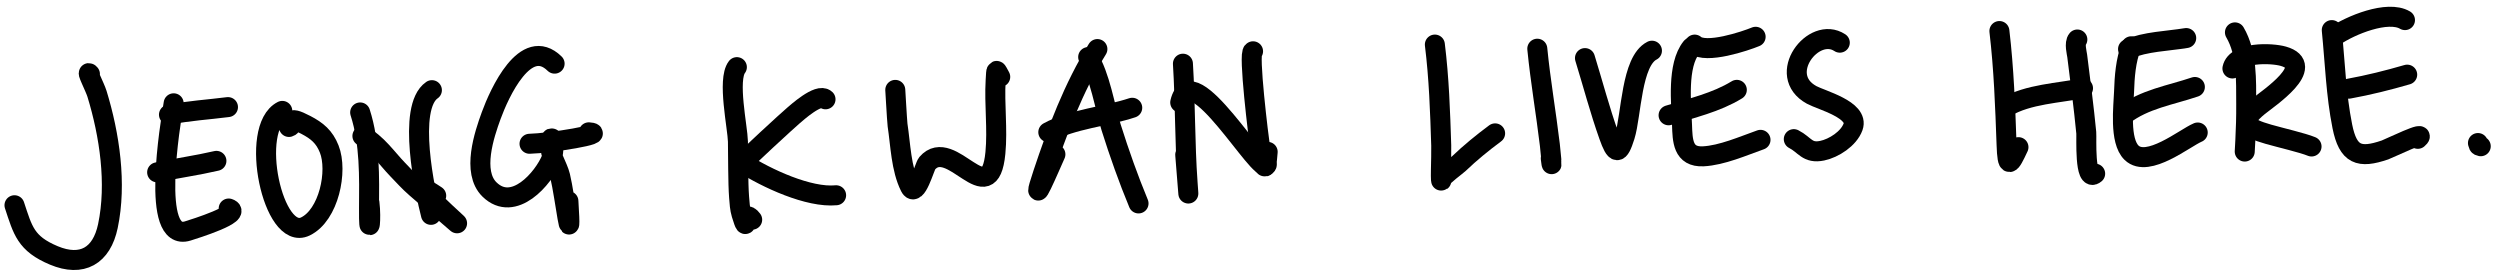 <svg width="250" height="27" viewBox="0 0 250 27" fill="none" xmlns="http://www.w3.org/2000/svg">
<path d="M8.993 7.406C8.534 6.877 9.495 8.714 9.7 9.383C10.956 13.482 11.684 18.358 10.79 22.606C10.161 25.595 8.196 26.717 5.386 25.543C2.565 24.363 2.285 23.041 1.448 20.524" stroke="black" stroke-width="2" stroke-linecap="round"/>
<path d="M16.897 11.467C18.833 11.081 20.841 10.961 22.798 10.71" stroke="black" stroke-width="2" stroke-linecap="round"/>
<path d="M17.366 10.33C17.034 12.424 15.012 24.255 18.769 23.099C19.45 22.889 24.38 21.343 22.868 20.851" stroke="black" stroke-width="2" stroke-linecap="round"/>
<path d="M15.714 17.233C17.688 16.815 19.69 16.542 21.642 16.087" stroke="black" stroke-width="2" stroke-linecap="round"/>
<path d="M28.23 11.089C24.851 12.808 27.3 24.217 30.541 22.644C32.887 21.505 33.796 17.108 32.923 14.905C32.437 13.677 31.71 13.078 30.579 12.488C28.517 11.413 29.574 12.494 28.897 12.696" stroke="black" stroke-width="2" stroke-linecap="round"/>
<path d="M36.016 11.244C37.005 14.325 36.926 17.683 36.902 20.88C36.879 24.073 37.15 21.884 36.944 20.276" stroke="black" stroke-width="2" stroke-linecap="round"/>
<path d="M36.241 13.599C37.614 14.262 38.728 15.876 39.735 16.919C40.344 17.55 40.932 18.208 41.597 18.782C52.281 28.006 38.138 15.91 43.621 19.573" stroke="black" stroke-width="2" stroke-linecap="round"/>
<path d="M43.19 9.016C40.675 10.754 42.519 19.238 43.098 21.485" stroke="black" stroke-width="2" stroke-linecap="round"/>
<path d="M55.461 6.365C52.559 3.52 49.934 9.324 49.121 11.553C48.429 13.446 47.163 17.202 48.95 18.949C51.354 21.298 54.357 17.866 55.168 15.831C55.57 14.821 55.137 12.87 55.03 14.392C54.953 15.5 55.761 16.574 56.017 17.623C56.505 19.625 57.197 25.794 56.84 20.107" stroke="black" stroke-width="2" stroke-linecap="round"/>
<path d="M52.952 14.377C54.964 14.335 60.887 13.372 58.88 13.232" stroke="black" stroke-width="2" stroke-linecap="round"/>
<path d="M73.687 6.714C72.716 7.971 73.764 12.749 73.793 14.152C73.82 15.503 73.799 18.289 73.909 19.714C73.953 20.285 73.984 20.867 74.15 21.415C74.927 23.96 74.207 20.638 75.218 21.97" stroke="black" stroke-width="2" stroke-linecap="round"/>
<path d="M82.552 9.93C81.861 9.268 79.616 11.33 79.362 11.535C78.993 11.832 74.183 16.247 74.267 16.301C76.682 17.845 80.877 19.788 83.612 19.527" stroke="black" stroke-width="2" stroke-linecap="round"/>
<path d="M89.535 9.12C89.48 8.114 89.709 12.199 89.755 12.502C90.054 14.457 90.103 16.871 91.007 18.673C91.613 19.881 92.461 16.628 92.709 16.339C95.131 13.519 98.949 21.393 99.539 15.302C99.772 12.894 99.424 10.456 99.565 8.042C99.641 6.741 99.589 6.928 100.023 7.689" stroke="black" stroke-width="2" stroke-linecap="round"/>
<path d="M109.74 4.906C107.348 8.764 105.73 13.072 104.3 17.366C102.88 21.629 105 16.636 105.541 15.433" stroke="black" stroke-width="2" stroke-linecap="round"/>
<path d="M108.817 5.707C110.011 7.555 110.483 10.735 111.115 12.745C111.919 15.303 112.856 17.941 113.854 20.343" stroke="black" stroke-width="2" stroke-linecap="round"/>
<path d="M104.83 13.219C107.199 11.92 110.62 11.642 113.224 10.776" stroke="black" stroke-width="2" stroke-linecap="round"/>
<path d="M118.293 6.369C118.539 10.336 118.473 14.318 118.759 18.281C119.001 21.627 118.588 16.157 118.523 15.475" stroke="black" stroke-width="2" stroke-linecap="round"/>
<path d="M118.022 10.246C119.134 5.419 126.137 17.784 126.676 16.478" stroke="black" stroke-width="2" stroke-linecap="round"/>
<path d="M125.306 5.129C124.802 5.193 125.864 13.811 126.021 14.845C126.337 16.909 126.61 17.439 126.767 15.186" stroke="black" stroke-width="2" stroke-linecap="round"/>
<path d="M143.486 4.457C143.903 7.812 144.016 11.177 144.123 14.555C144.158 15.658 143.981 18.949 144.194 17.866C144.244 17.611 145.684 16.556 145.876 16.372C147.015 15.279 148.254 14.271 149.512 13.337" stroke="black" stroke-width="2" stroke-linecap="round"/>
<path d="M153.729 4.871C154.046 8.095 154.602 11.277 154.986 14.492C155.022 14.79 155.303 17.606 155.077 15.841" stroke="black" stroke-width="2" stroke-linecap="round"/>
<path d="M158.497 5.809C159.294 8.399 159.983 11.024 160.891 13.579C161.554 15.445 161.877 15.544 162.483 13.607C163.148 11.482 163.123 6.123 165.195 5.069" stroke="black" stroke-width="2" stroke-linecap="round"/>
<path d="M169.466 4.46C170.567 5.447 174.556 4.096 175.563 3.678" stroke="black" stroke-width="2" stroke-linecap="round"/>
<path d="M169.145 4.74C167.689 6.55 168.125 10.341 168.201 12.479C168.256 14.025 168.26 15.734 170.33 15.632C172.172 15.541 174.324 14.595 176.051 13.984" stroke="black" stroke-width="2" stroke-linecap="round"/>
<path d="M166.858 11.529C169.174 10.802 171.6 10.263 173.682 8.985" stroke="black" stroke-width="2" stroke-linecap="round"/>
<path d="M183.98 4.267C181.352 2.529 177.538 7.509 181.165 9.491C182.14 10.024 185.917 10.979 185.305 12.684C184.881 13.866 183.384 14.827 182.218 15.069C180.717 15.381 180.497 14.48 179.379 13.914" stroke="black" stroke-width="2" stroke-linecap="round"/>
<path d="M199.94 3.103C200.387 6.891 200.522 10.656 200.657 14.464C200.744 16.932 200.988 16.556 201.847 14.716" stroke="black" stroke-width="2" stroke-linecap="round"/>
<path d="M200.618 10.702C202.812 9.409 205.872 9.311 208.301 8.822" stroke="black" stroke-width="2" stroke-linecap="round"/>
<path d="M207.735 3.95C207.417 4.317 207.684 5.296 207.721 5.593C208.039 8.154 208.38 10.707 208.627 13.276C208.672 13.746 208.426 18.314 209.516 17.366" stroke="black" stroke-width="2" stroke-linecap="round"/>
<path d="M212.804 4.908C214.519 4.154 216.78 4.113 218.621 3.805" stroke="black" stroke-width="2" stroke-linecap="round"/>
<path d="M213.126 4.628C212.568 6.064 212.457 7.65 212.405 9.177C212.354 10.651 211.92 14.071 213.154 15.271C214.771 16.844 218.506 13.776 219.773 13.25" stroke="black" stroke-width="2" stroke-linecap="round"/>
<path d="M212.342 11.522C214.448 9.902 217.02 9.534 219.487 8.698" stroke="black" stroke-width="2" stroke-linecap="round"/>
<path d="M223.494 3.238C224.726 5.341 224.608 8.036 224.621 10.4C224.629 11.819 224.597 12.665 224.533 14.052C224.517 14.42 224.494 14.788 224.473 15.156C224.472 15.178 224.479 15.067 224.478 15.089" stroke="black" stroke-width="2" stroke-linecap="round"/>
<path d="M223.242 6.846C223.603 5.165 227.145 5.285 228.328 5.624C231.71 6.591 226.865 9.808 225.864 10.621C223.897 12.219 224.568 12.772 226.843 13.425C228.089 13.782 230.263 14.281 231.155 14.649" stroke="black" stroke-width="2" stroke-linecap="round"/>
<path d="M233.436 3.631C235.038 2.523 238.767 0.988 240.498 2.01" stroke="black" stroke-width="2" stroke-linecap="round"/>
<path d="M233.177 3.009C233.497 6.19 233.602 9.492 234.233 12.632C234.81 15.504 235.922 15.875 238.499 14.995C238.899 14.858 242.921 12.891 241.782 13.882" stroke="black" stroke-width="2" stroke-linecap="round"/>
<path d="M234.882 8.868C236.873 8.505 238.783 8.028 240.72 7.464" stroke="black" stroke-width="2" stroke-linecap="round"/>
<path d="M248.075 14.624C247.8 14.57 247.882 14.513 247.795 14.303" stroke="black" stroke-width="2" stroke-linecap="round"/>
</svg>
